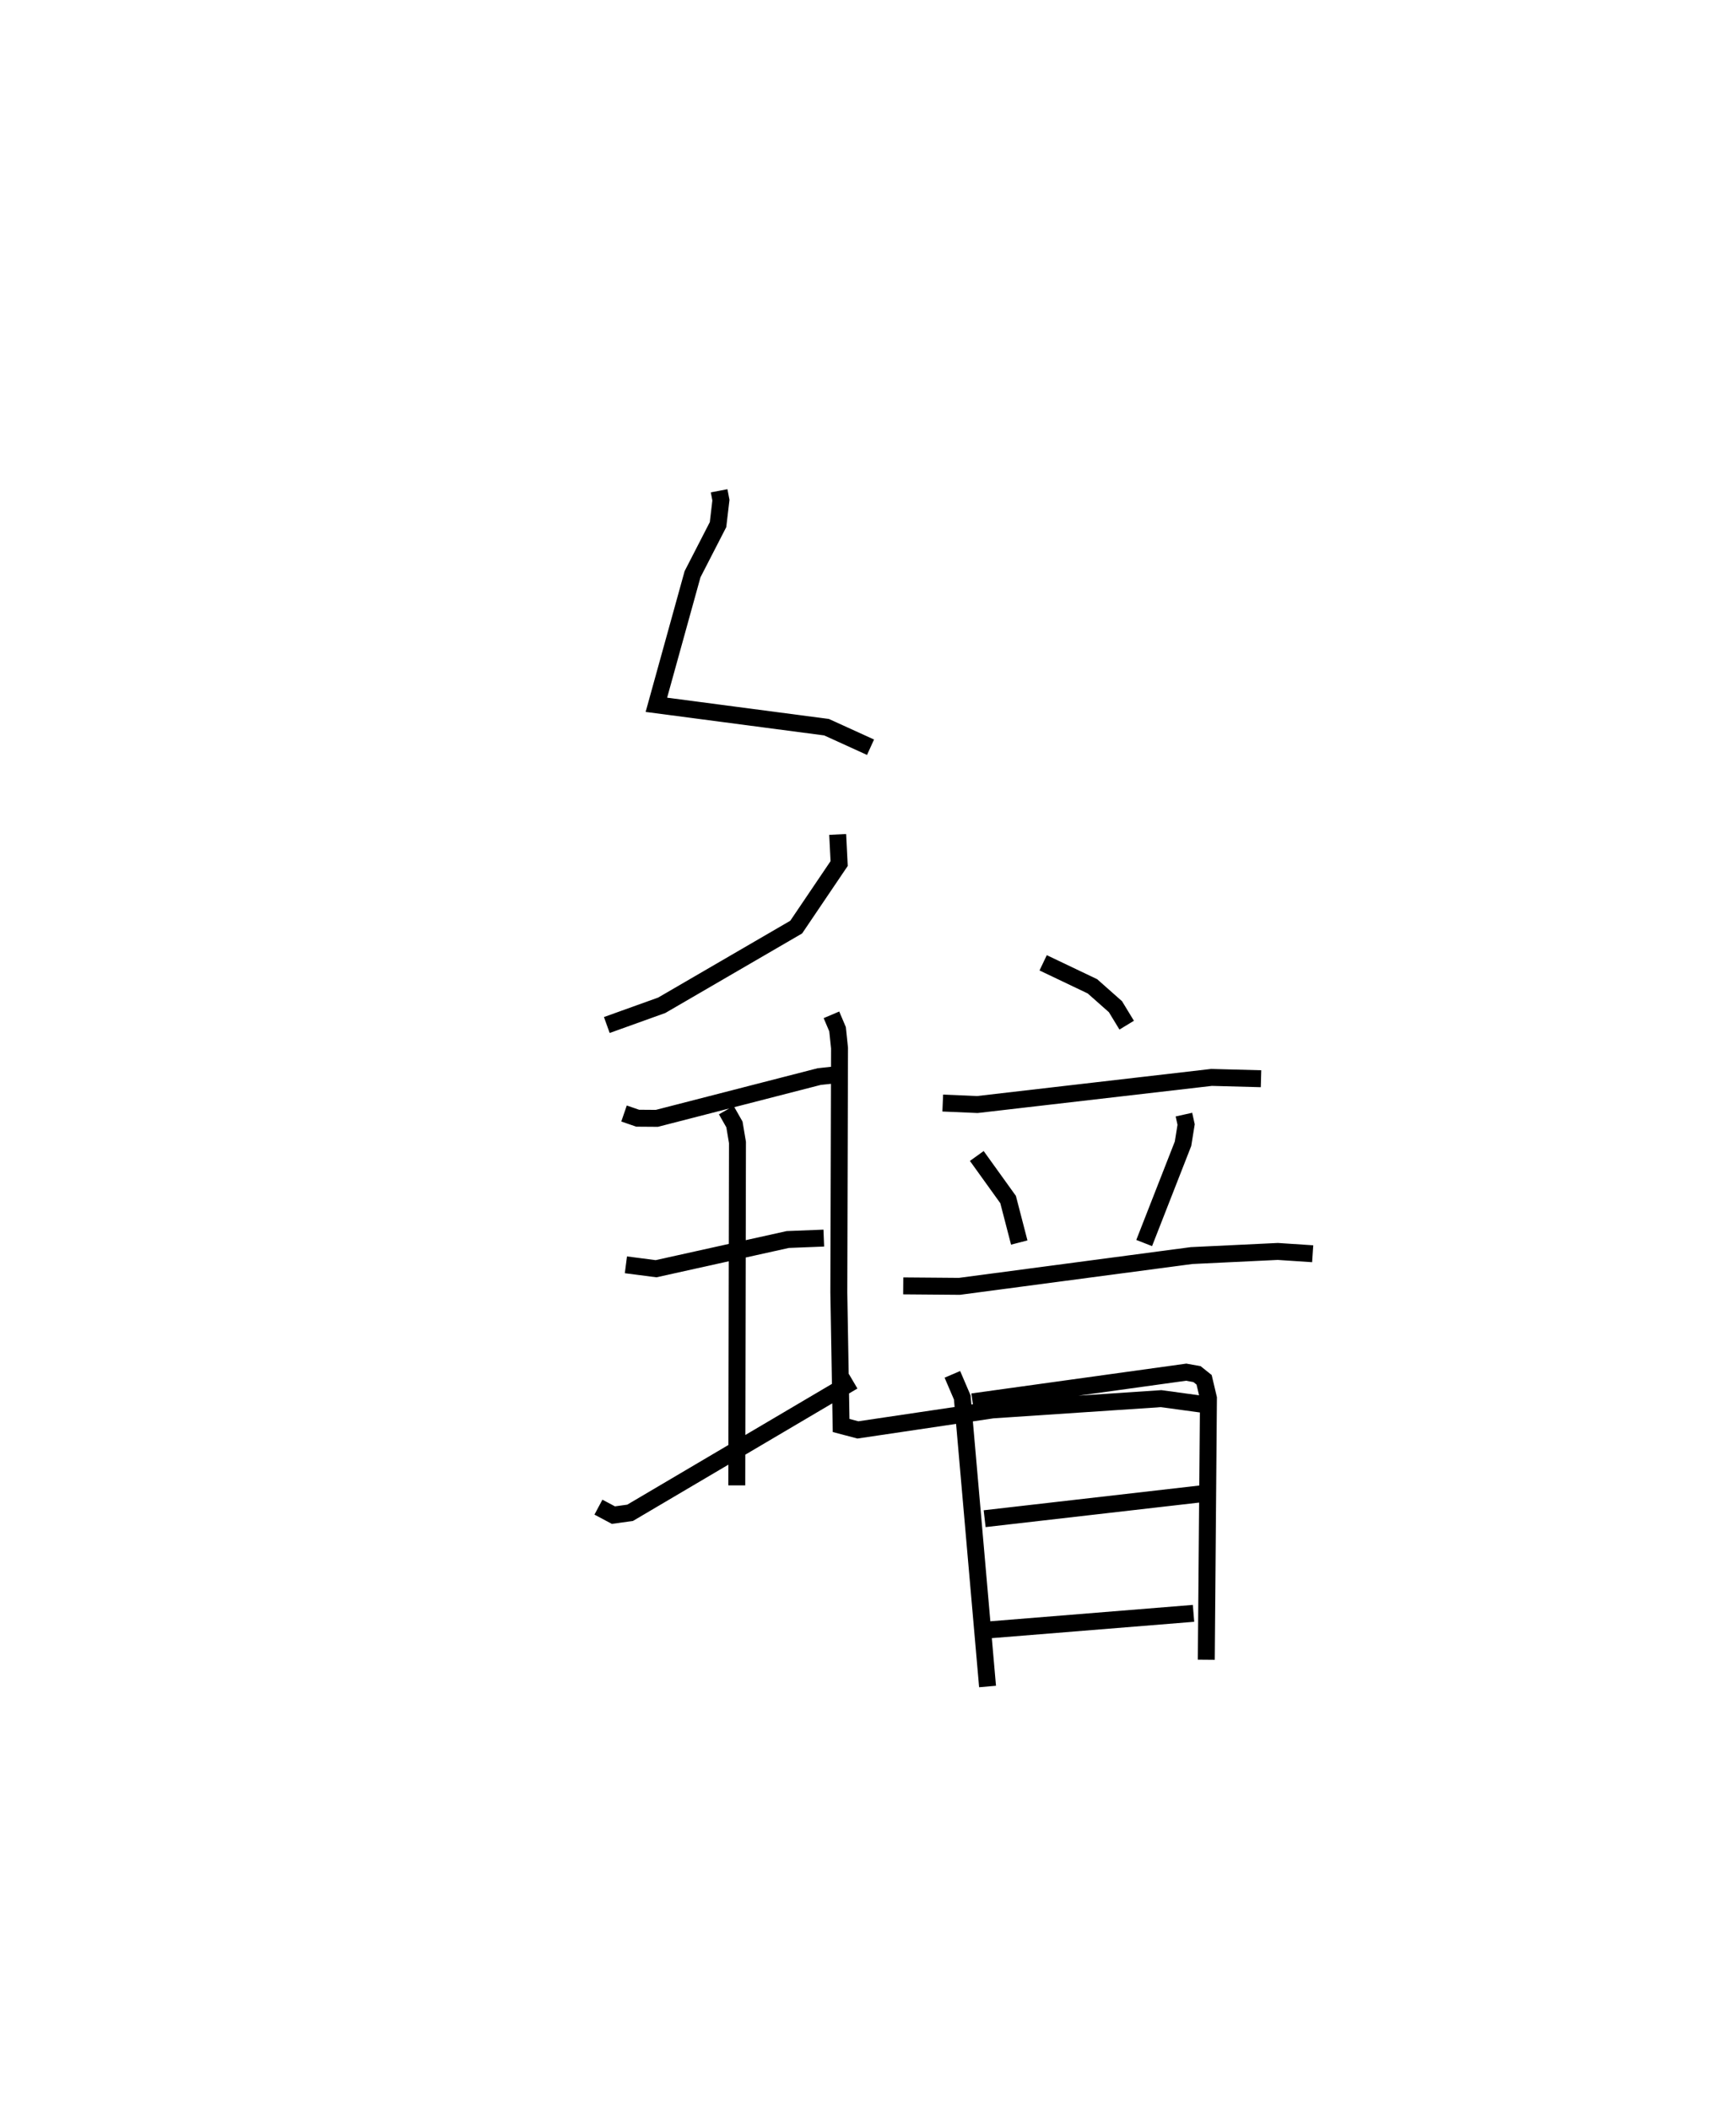 <?xml version="1.0" encoding="utf-8" ?>
<svg baseProfile="full" height="124.6" version="1.1" width="102.547" xmlns="http://www.w3.org/2000/svg" xmlns:ev="http://www.w3.org/2001/xml-events" xmlns:xlink="http://www.w3.org/1999/xlink"><defs /><rect fill="white" height="124.6" width="102.547" x="0" y="0" /><path d="M25,25 m0.0,0.0 m17.479,3.986 l0.106,0.553 -0.17,1.445 l-1.506,2.929 -2.136,7.712 l10.053,1.323 2.597,1.183 m-1.94,5.151 l0.086,1.719 -2.537,3.753 l-7.942,4.617 -3.245,1.166 m1.017,5.226 l0.807,0.278 1.133,0.008 l9.59,-2.468 1.543,-0.165 m-7.032,2.148 l0.481,0.846 0.179,1.065 l-0.041,20.25 m-6.549,-13.026 l1.78,0.231 7.781,-1.725 l2.128,-0.084 m-13.312,15.89 l0.884,0.471 0.987,-0.137 l13.174,-7.771 m11.225,-24.711 l2.911,1.388 1.36,1.204 l0.663,1.09 m-10.865,4.6 l2.042,0.088 13.835,-1.602 l2.924,0.078 m-16.79,4.562 l1.849,2.572 0.659,2.54 m9.727,-7.555 l0.13,0.585 -0.183,1.135 l-2.295,5.864 m-14.233,2.531 l3.322,0.027 13.707,-1.817 l5.097,-0.244 2.061,0.136 m-21.284,7.123 l0.585,1.365 1.493,17.07 m-0.887,-16.812 l12.62,-1.752 0.64,0.115 l0.419,0.335 0.257,1.085 l-0.128,15.447 m-13.093,-8.329 l12.834,-1.473 m-12.611,8.043 l12.116,-0.98 m-21.388,-35.348 l0.361,0.851 0.116,1.115 l-0.042,14.433 0.136,7.854 l0.992,0.262 7.952,-1.181 l9.956,-0.666 2.37,0.323 " fill="none" stroke="black" stroke-width="1" /></svg>